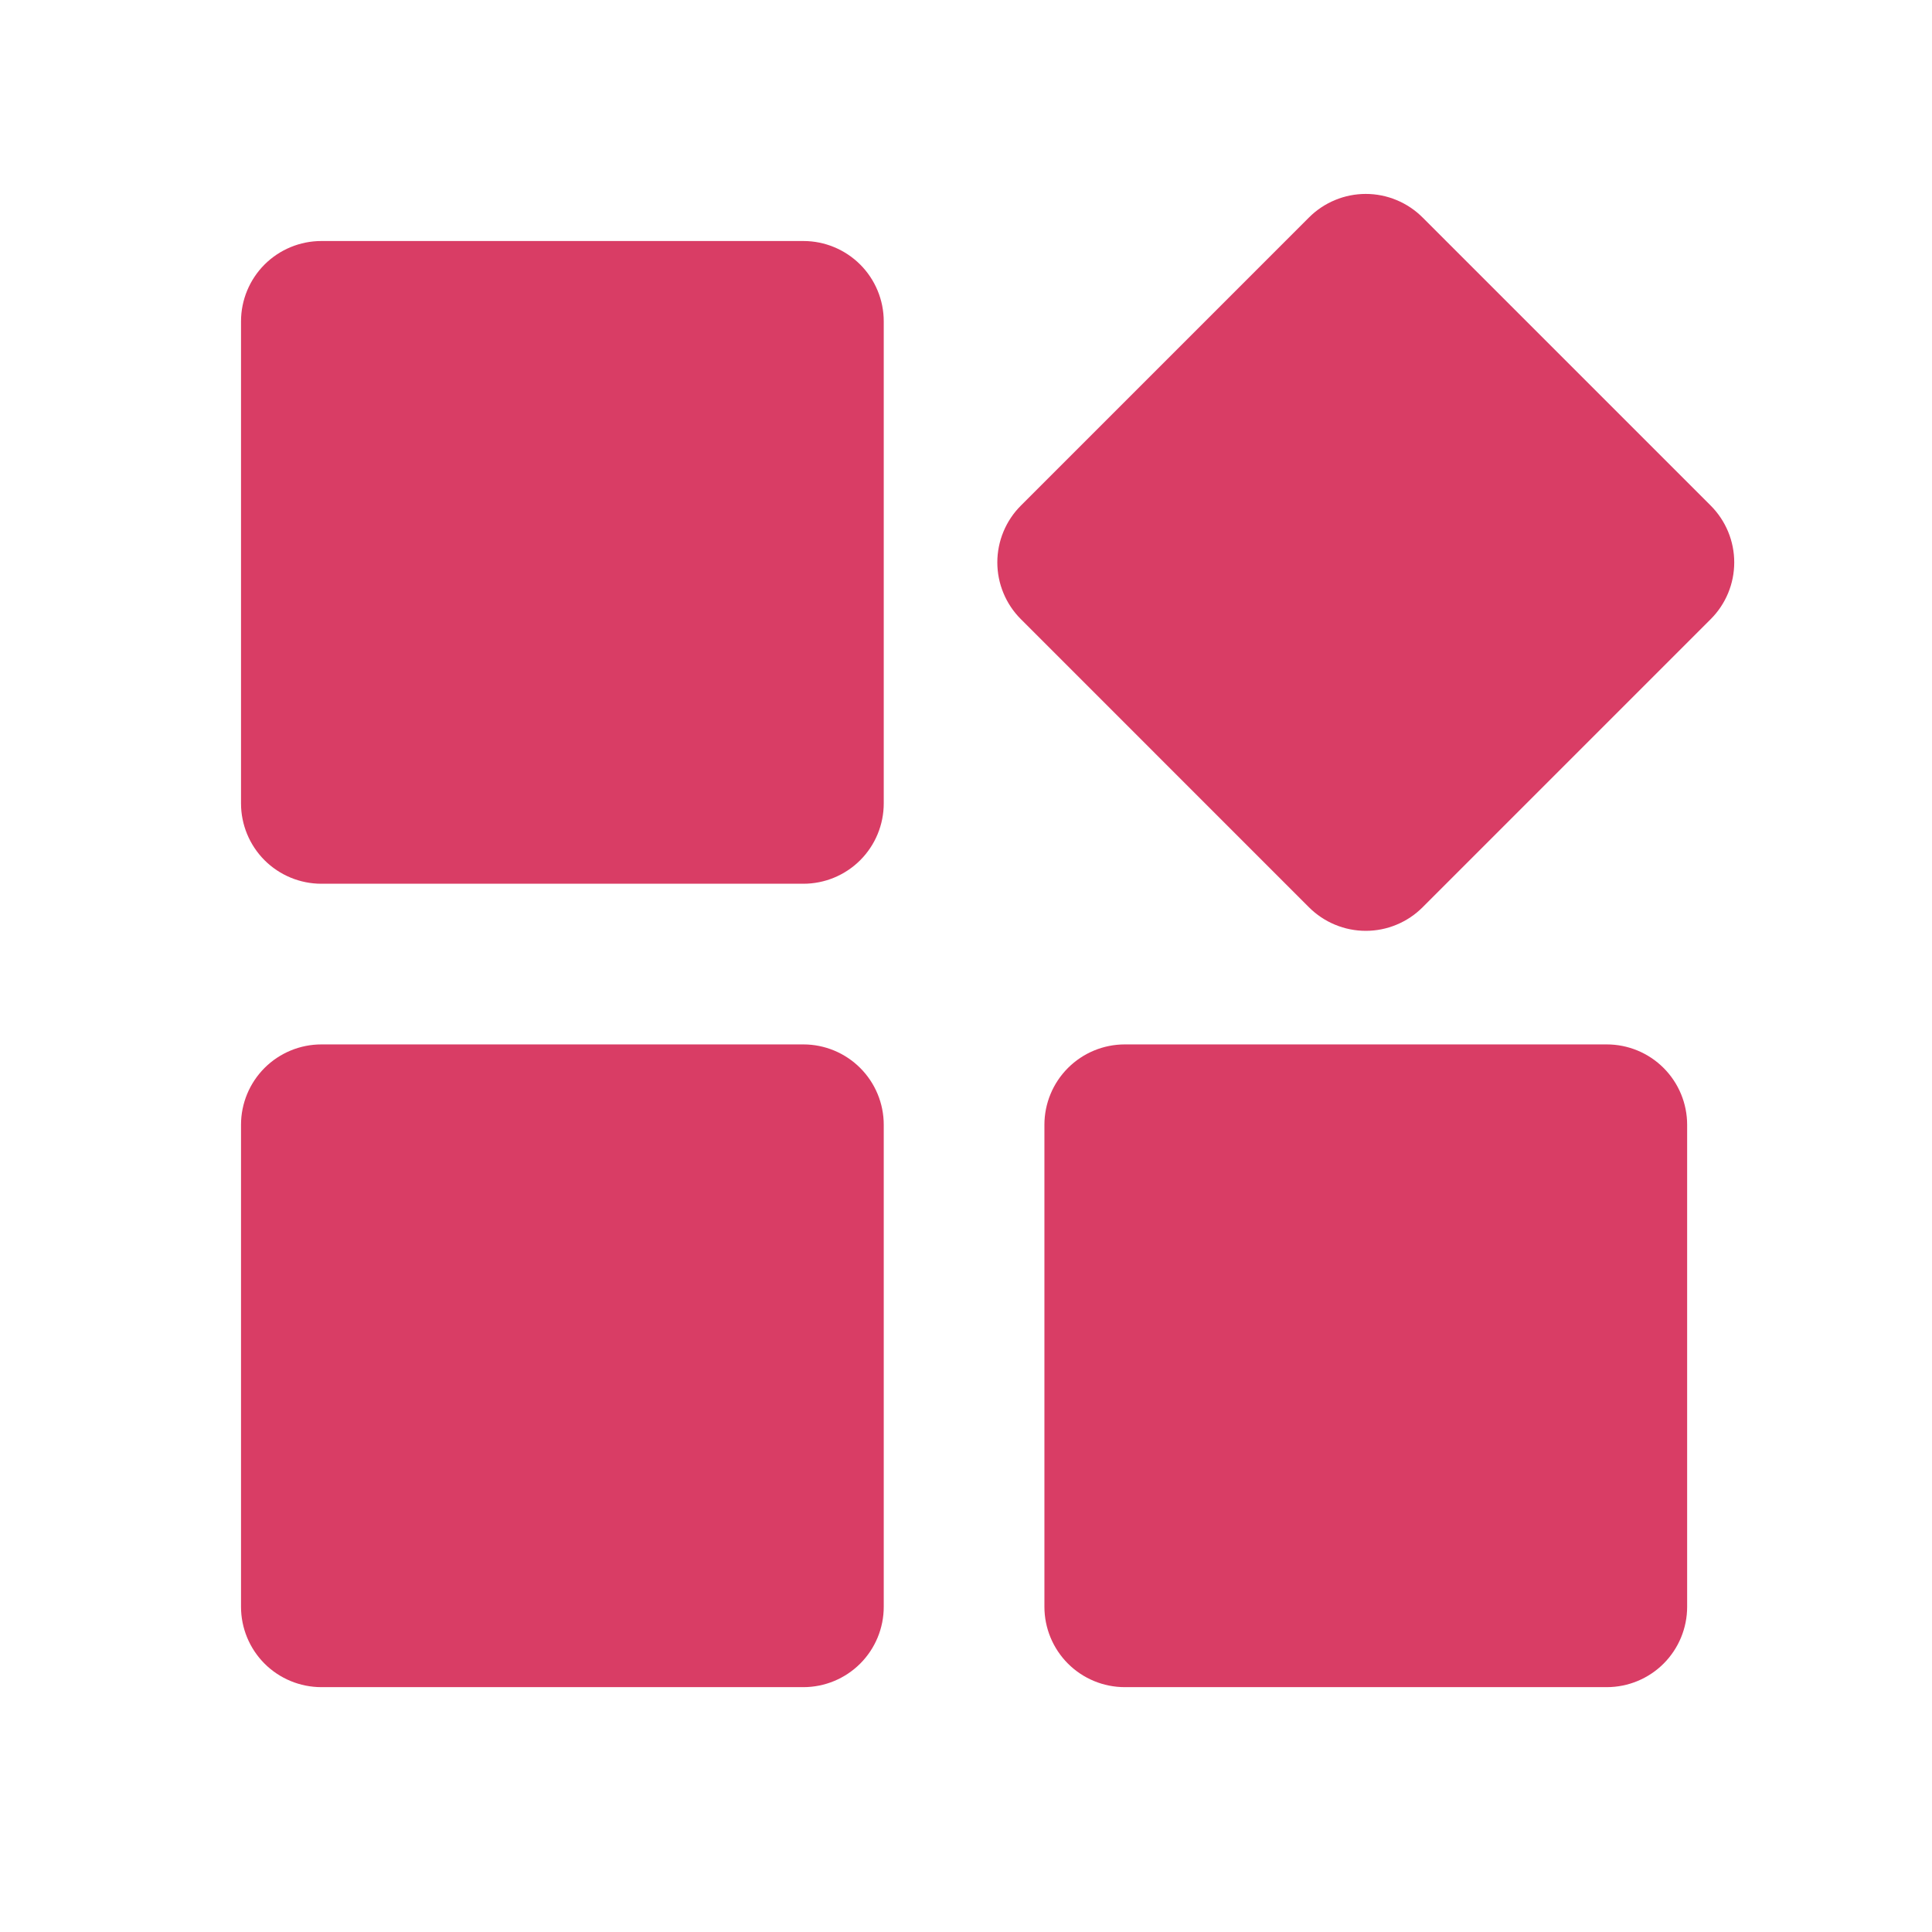 <svg width="80" height="80" viewBox="0 0 80 80" fill="none" xmlns="http://www.w3.org/2000/svg">
<path d="M13.307 36.594H33.267C34.149 36.594 34.995 36.243 35.619 35.62C36.243 34.996 36.594 34.149 36.594 33.267V13.307C36.594 12.425 36.243 11.578 35.619 10.954C34.995 10.331 34.149 9.98 33.267 9.98H13.307C12.425 9.98 11.578 10.331 10.954 10.954C10.331 11.578 9.98 12.425 9.98 13.307V33.267C9.98 34.149 10.331 34.996 10.954 35.62C11.578 36.243 12.425 36.594 13.307 36.594ZM13.307 69.861H33.267C34.149 69.861 34.995 69.51 35.619 68.887C36.243 68.263 36.594 67.416 36.594 66.534V46.574C36.594 45.692 36.243 44.846 35.619 44.222C34.995 43.598 34.149 43.247 33.267 43.247H13.307C12.425 43.247 11.578 43.598 10.954 44.222C10.331 44.846 9.98 45.692 9.98 46.574V66.534C9.98 67.416 10.331 68.263 10.954 68.887C11.578 69.51 12.425 69.861 13.307 69.861ZM46.574 69.861H66.534C67.416 69.861 68.263 69.51 68.886 68.887C69.51 68.263 69.861 67.416 69.861 66.534V46.574C69.861 45.692 69.51 44.846 68.886 44.222C68.263 43.598 67.416 43.247 66.534 43.247H46.574C45.692 43.247 44.846 43.598 44.222 44.222C43.598 44.846 43.247 45.692 43.247 46.574V66.534C43.247 67.416 43.598 68.263 44.222 68.887C44.846 69.51 45.692 69.861 46.574 69.861ZM70.836 20.935L58.906 9.005C58.597 8.696 58.231 8.451 57.827 8.284C57.424 8.116 56.991 8.03 56.554 8.03C56.117 8.03 55.684 8.116 55.281 8.284C54.877 8.451 54.511 8.696 54.202 9.005L42.273 20.935C41.963 21.244 41.718 21.61 41.551 22.014C41.383 22.418 41.297 22.85 41.297 23.287C41.297 23.724 41.383 24.157 41.551 24.56C41.718 24.964 41.963 25.33 42.273 25.639L54.202 37.569C54.511 37.878 54.877 38.123 55.281 38.29C55.684 38.458 56.117 38.544 56.554 38.544C56.991 38.544 57.424 38.458 57.827 38.29C58.231 38.123 58.597 37.878 58.906 37.569L70.836 25.639C71.145 25.33 71.39 24.964 71.558 24.56C71.725 24.157 71.811 23.724 71.811 23.287C71.811 22.85 71.725 22.418 71.558 22.014C71.39 21.61 71.145 21.244 70.836 20.935Z" fill="#D93D65"/>
</svg>

